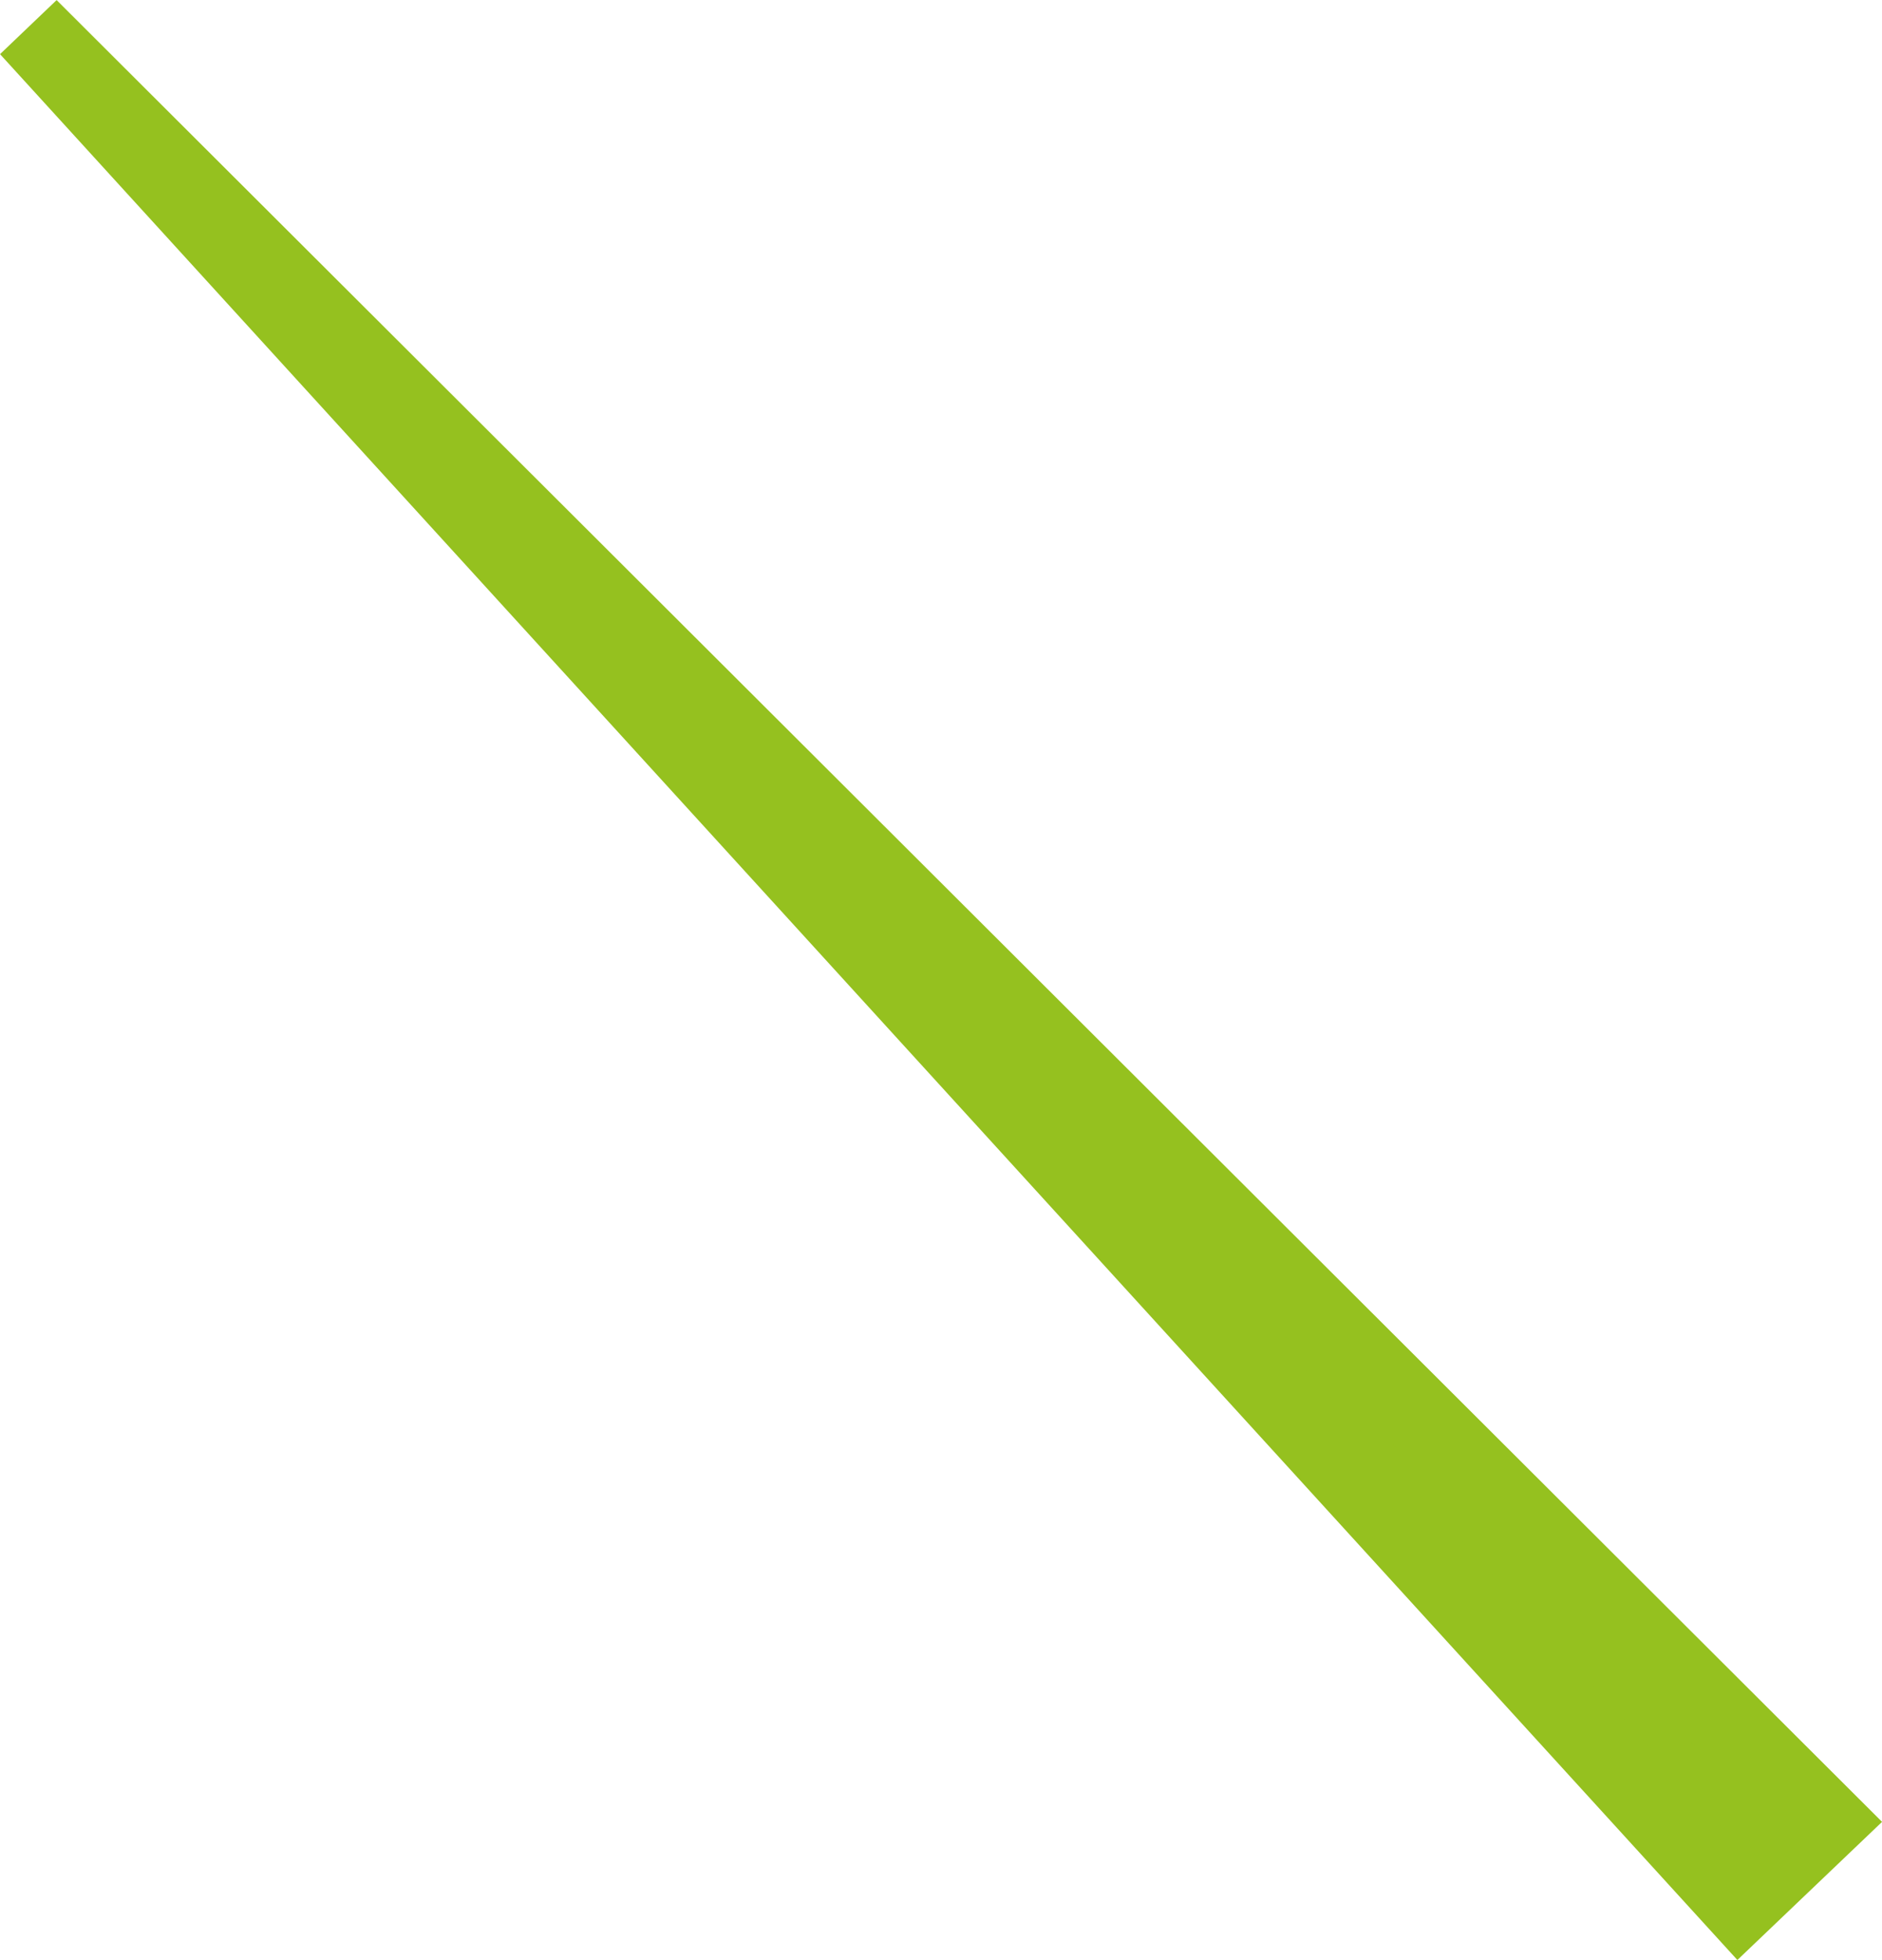 <svg xmlns="http://www.w3.org/2000/svg" viewBox="0 0 96.16 100.16"><defs><style>.cls-1{fill:#95c11f;stroke:#95c11f;stroke-miterlimit:10;stroke-width:4px;}</style></defs><title>Element 38</title><g id="Ebene_2" data-name="Ebene 2"><g id="innen"><polygon class="cls-1" points="93.3 93.07 88.87 97.3 1.48 1.42 93.3 93.07"/></g></g></svg>